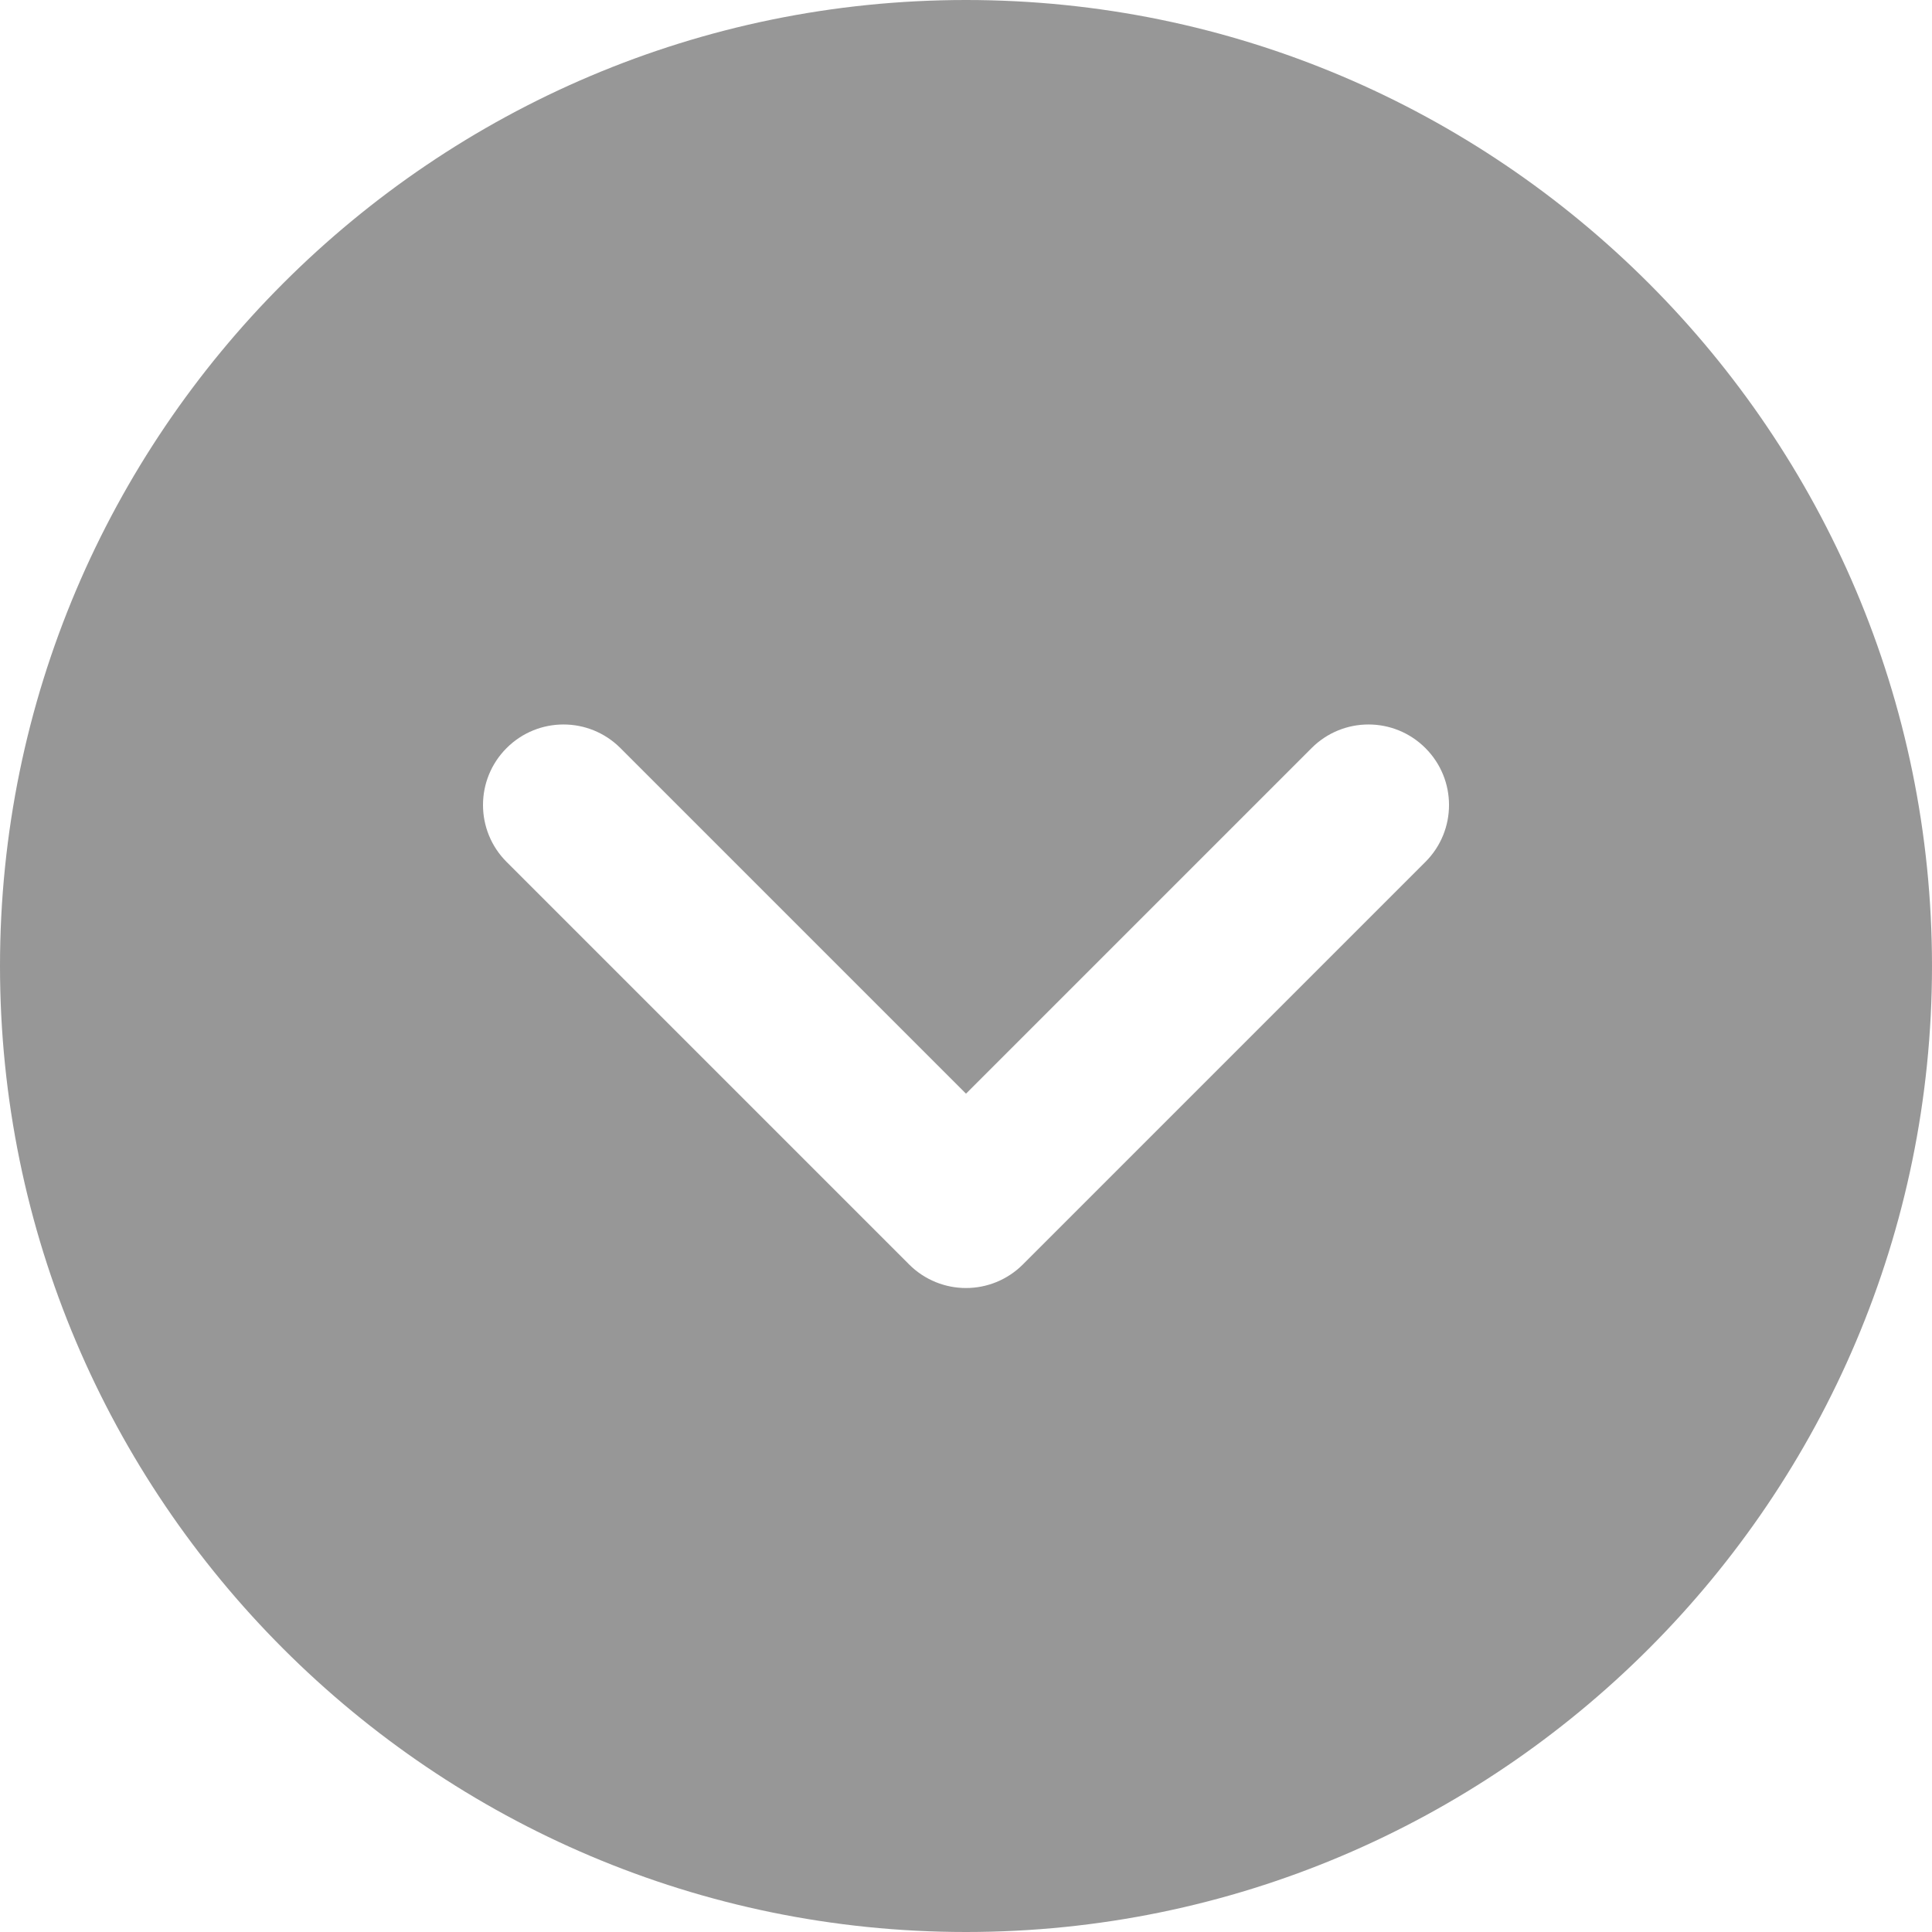 <svg width="24" height="24" viewBox="0 0 24 24" fill="none" xmlns="http://www.w3.org/2000/svg">
<g opacity="0.5" clip-path="url(#clip0)">
<path d="M24 12C24 5.383 18.617 -2.35298e-07 12 -5.24537e-07C5.383 -8.13776e-07 -2.35298e-07 5.383 -5.24537e-07 12C-8.13776e-07 18.617 5.383 24 12 24C18.617 24 24 18.617 24 12ZM11.293 15.707L6.293 10.707C6.098 10.512 6 10.256 6 10C6 9.744 6.098 9.488 6.293 9.293C6.684 8.902 7.316 8.902 7.707 9.293L12 13.586L16.293 9.293C16.684 8.902 17.316 8.902 17.707 9.293C18.098 9.684 18.098 10.316 17.707 10.707L12.707 15.707C12.316 16.098 11.684 16.098 11.293 15.707Z" fill="#303030"/>
</g>
<defs>
<clipPath id="clip0">
<rect width="24" height="24" fill="white"/>
</clipPath>
</defs>
</svg>

